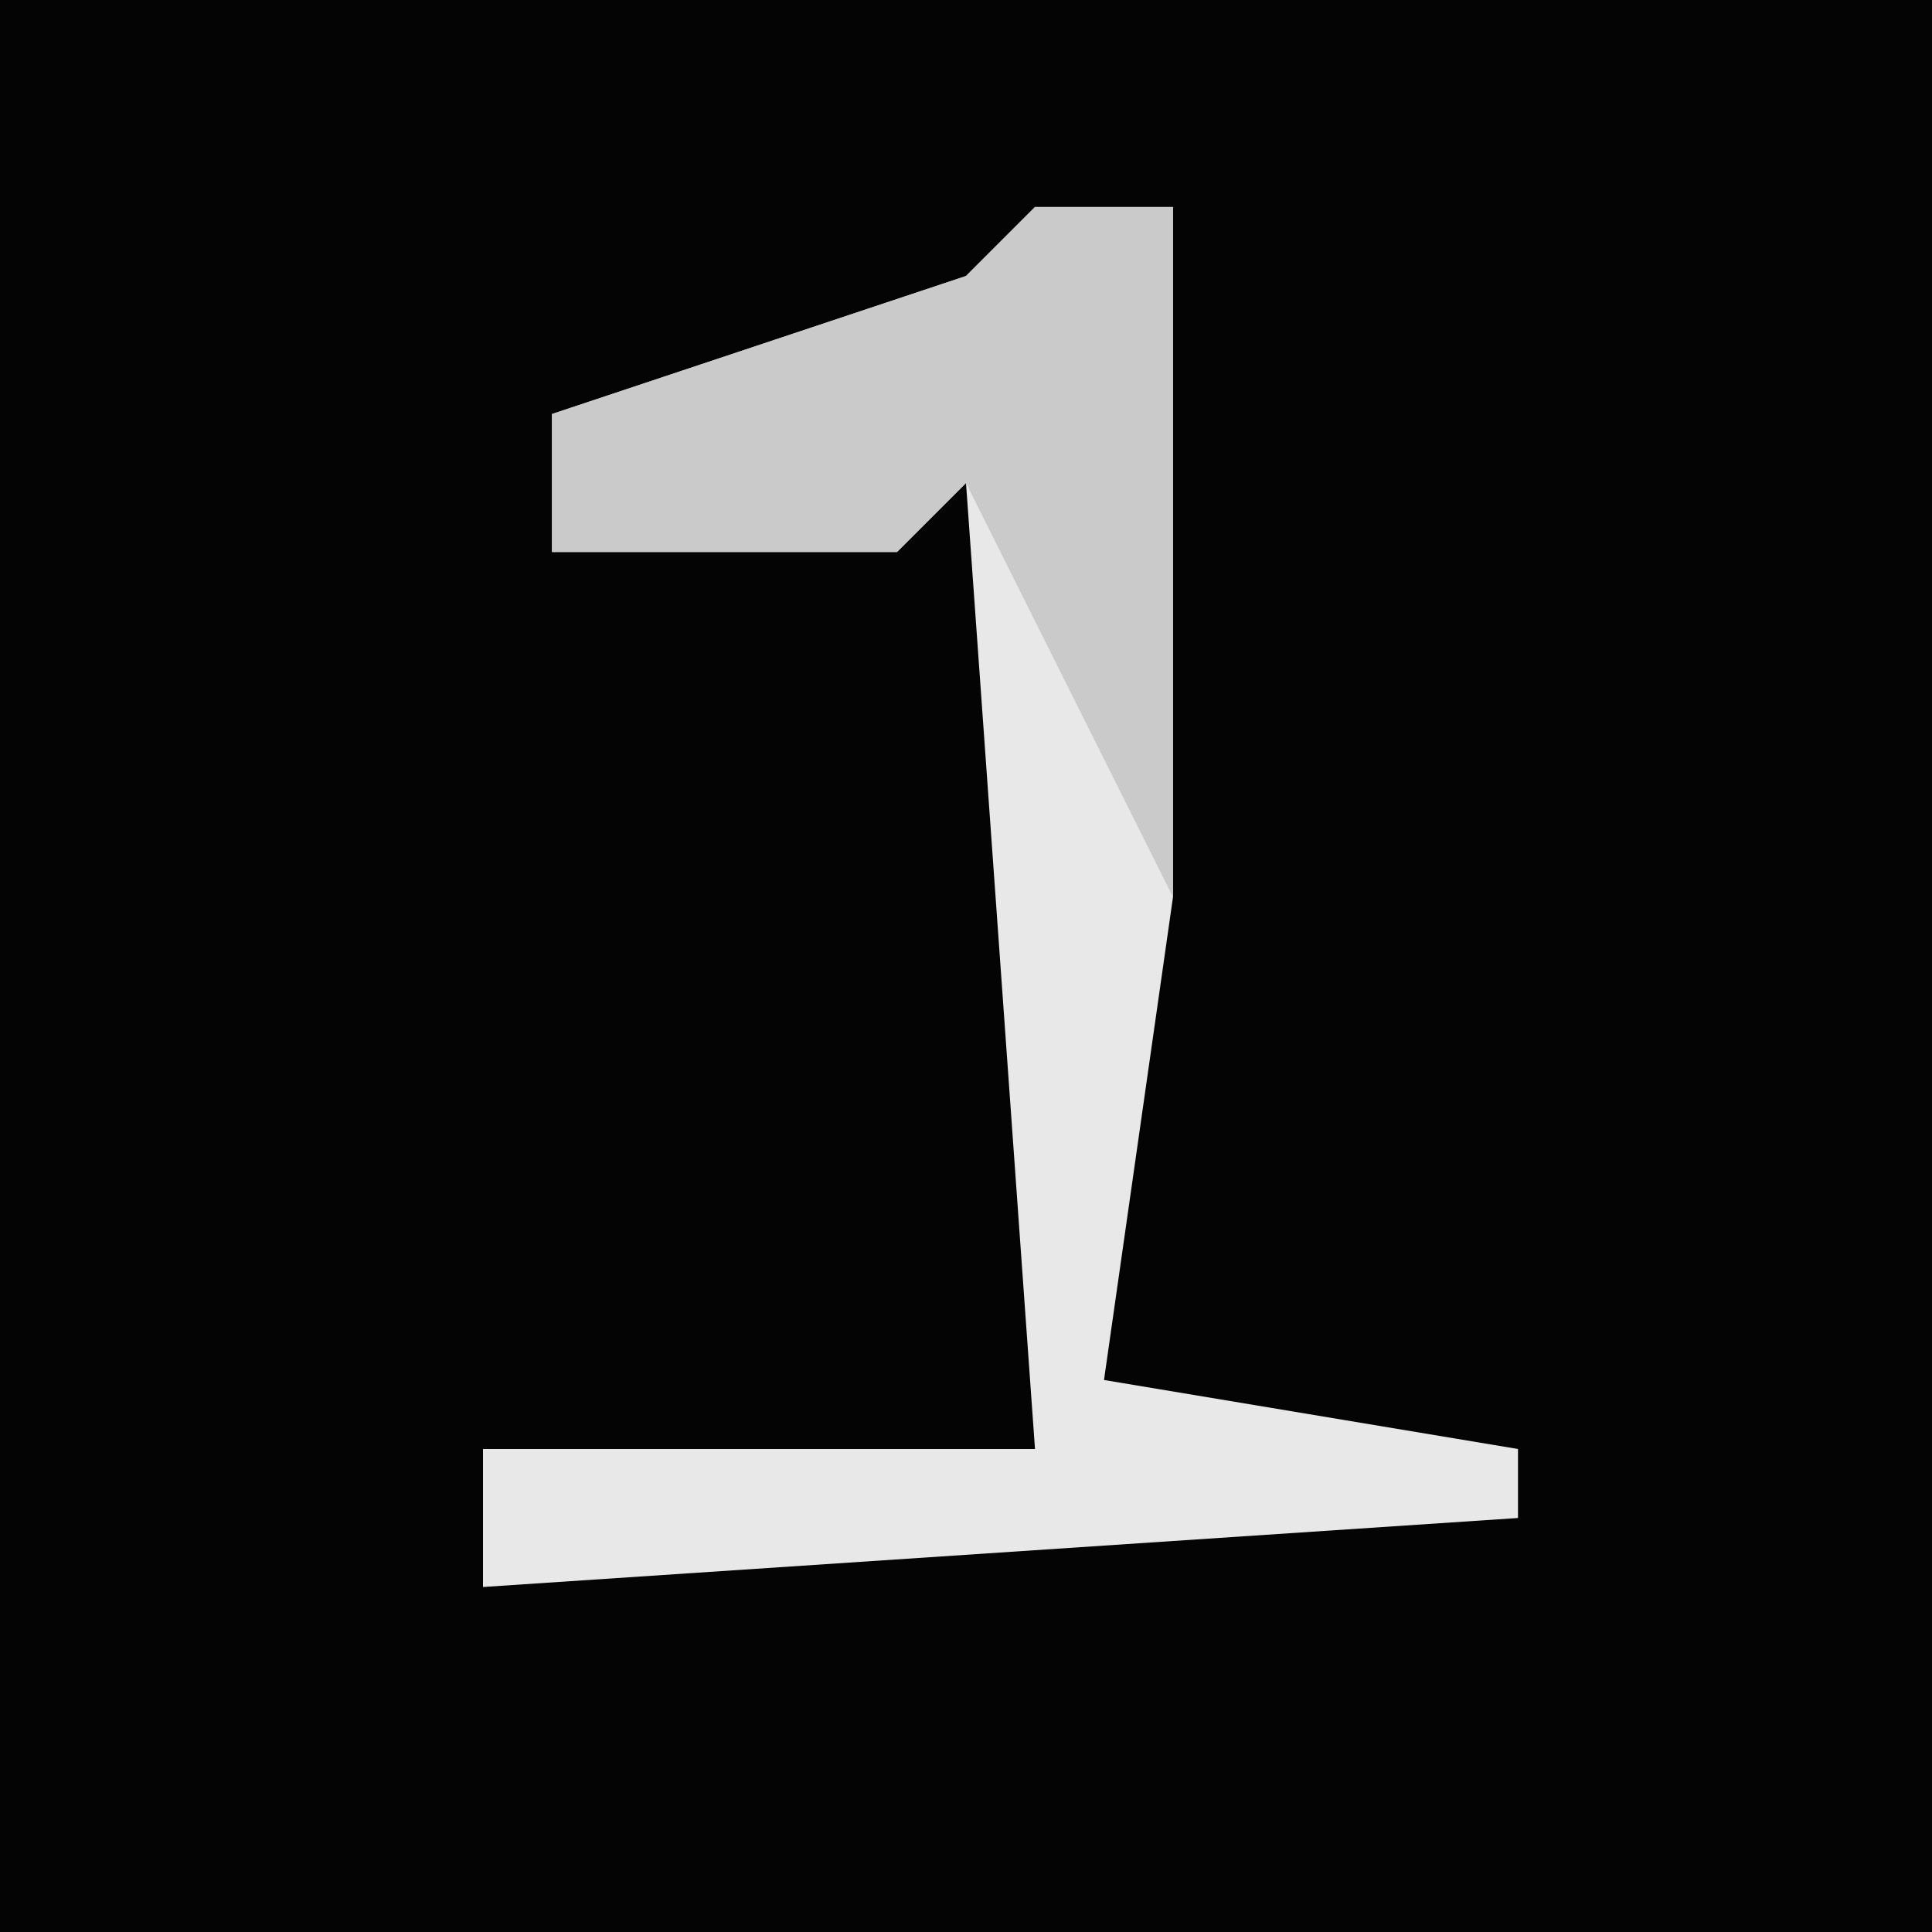<?xml version="1.0" encoding="UTF-8"?>
<svg version="1.1" xmlns="http://www.w3.org/2000/svg" width="28" height="28">
<path d="M0,0 L28,0 L28,28 L0,28 Z " fill="#040404" transform="translate(0,0)"/>
<path d="M0,0 L2,0 L2,10 L1,17 L7,18 L7,19 L-8,20 L-8,18 L0,18 L-1,4 L-2,5 L-7,5 L-7,3 L-1,1 Z " fill="#E8E8E8" transform="translate(15,3)"/>
<path d="M0,0 L2,0 L2,10 L0,6 L-1,4 L-2,5 L-7,5 L-7,3 L-1,1 Z " fill="#CACACA" transform="translate(15,3)"/>
</svg>
